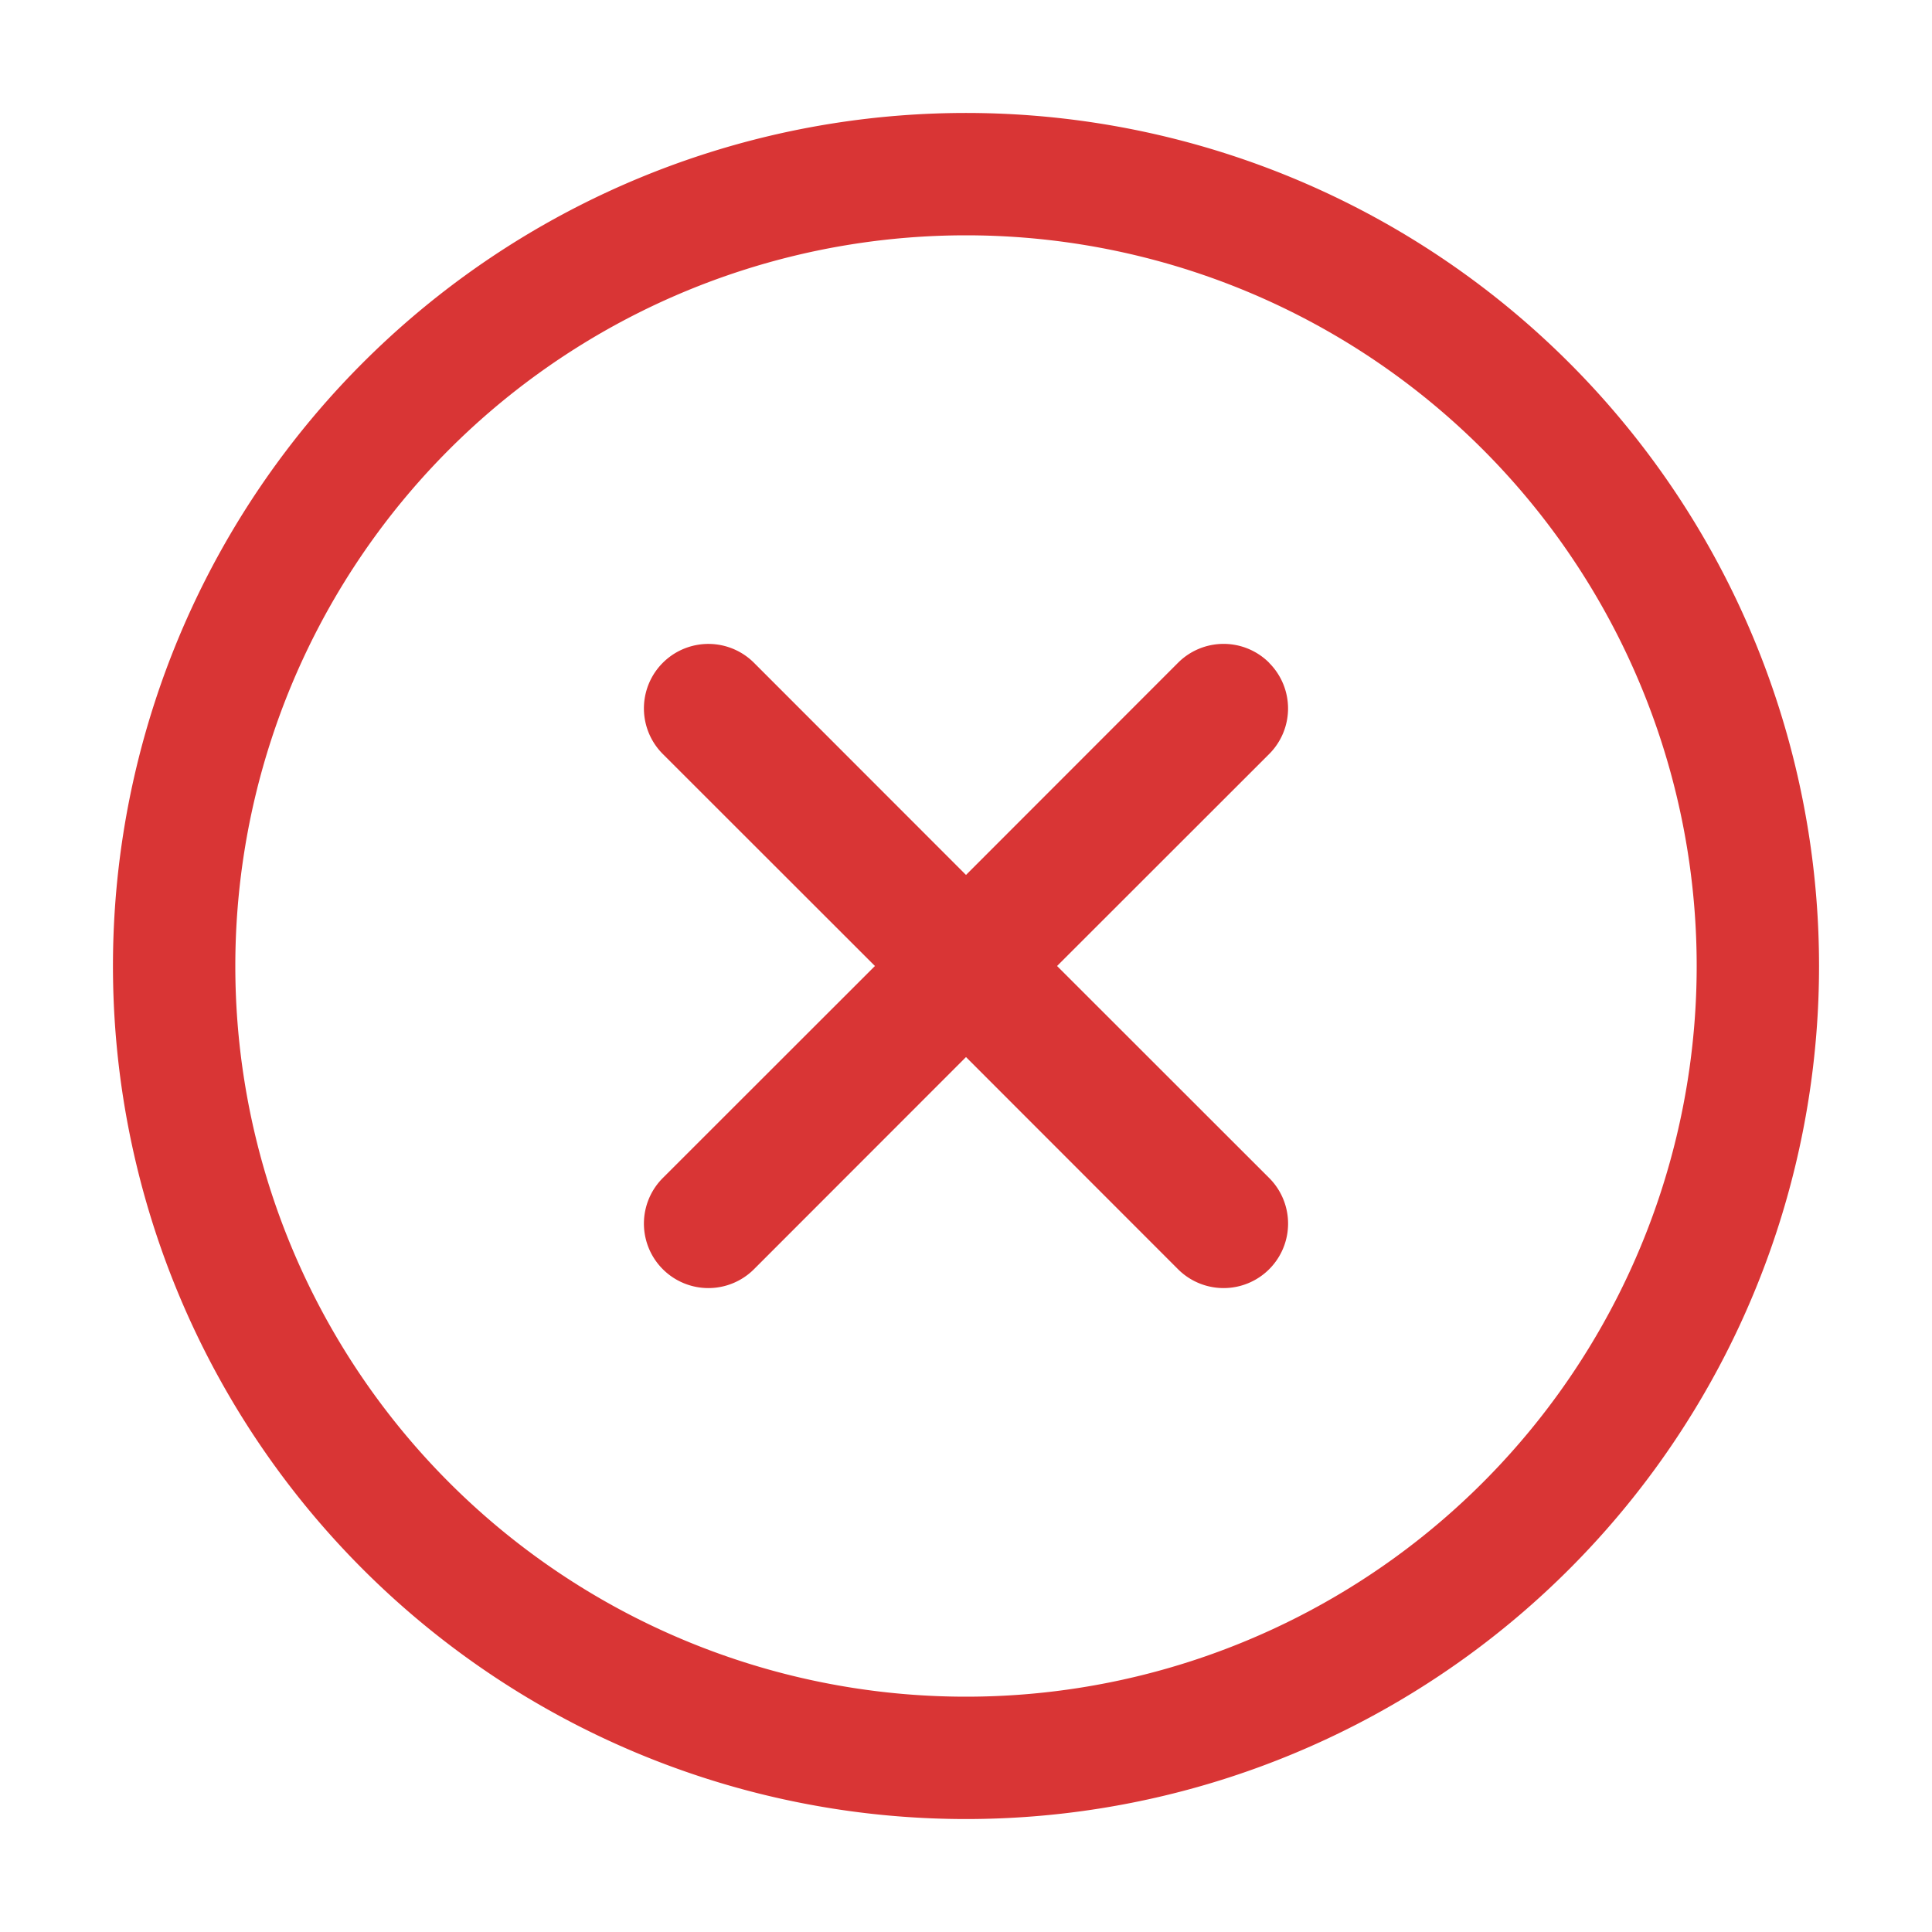<svg xmlns="http://www.w3.org/2000/svg" width="32" height="32" viewBox="0 0 15 15"><path fill="#D93535" fill-rule="evenodd" d="M.877 7.5a6.623 6.623 0 1 1 13.246 0a6.623 6.623 0 0 1-13.246 0M7.5 1.827a5.673 5.673 0 1 0 0 11.346a5.673 5.673 0 0 0 0-11.346m2.354 3.32a.5.5 0 0 1 0 .707L8.207 7.5l1.647 1.646a.5.5 0 0 1-.708.708L7.5 8.207L5.854 9.854a.5.5 0 0 1-.708-.708L6.793 7.5L5.146 5.854a.5.5 0 0 1 .708-.708L7.5 6.793l1.646-1.647a.5.5 0 0 1 .708 0" clip-rule="evenodd"/></svg>